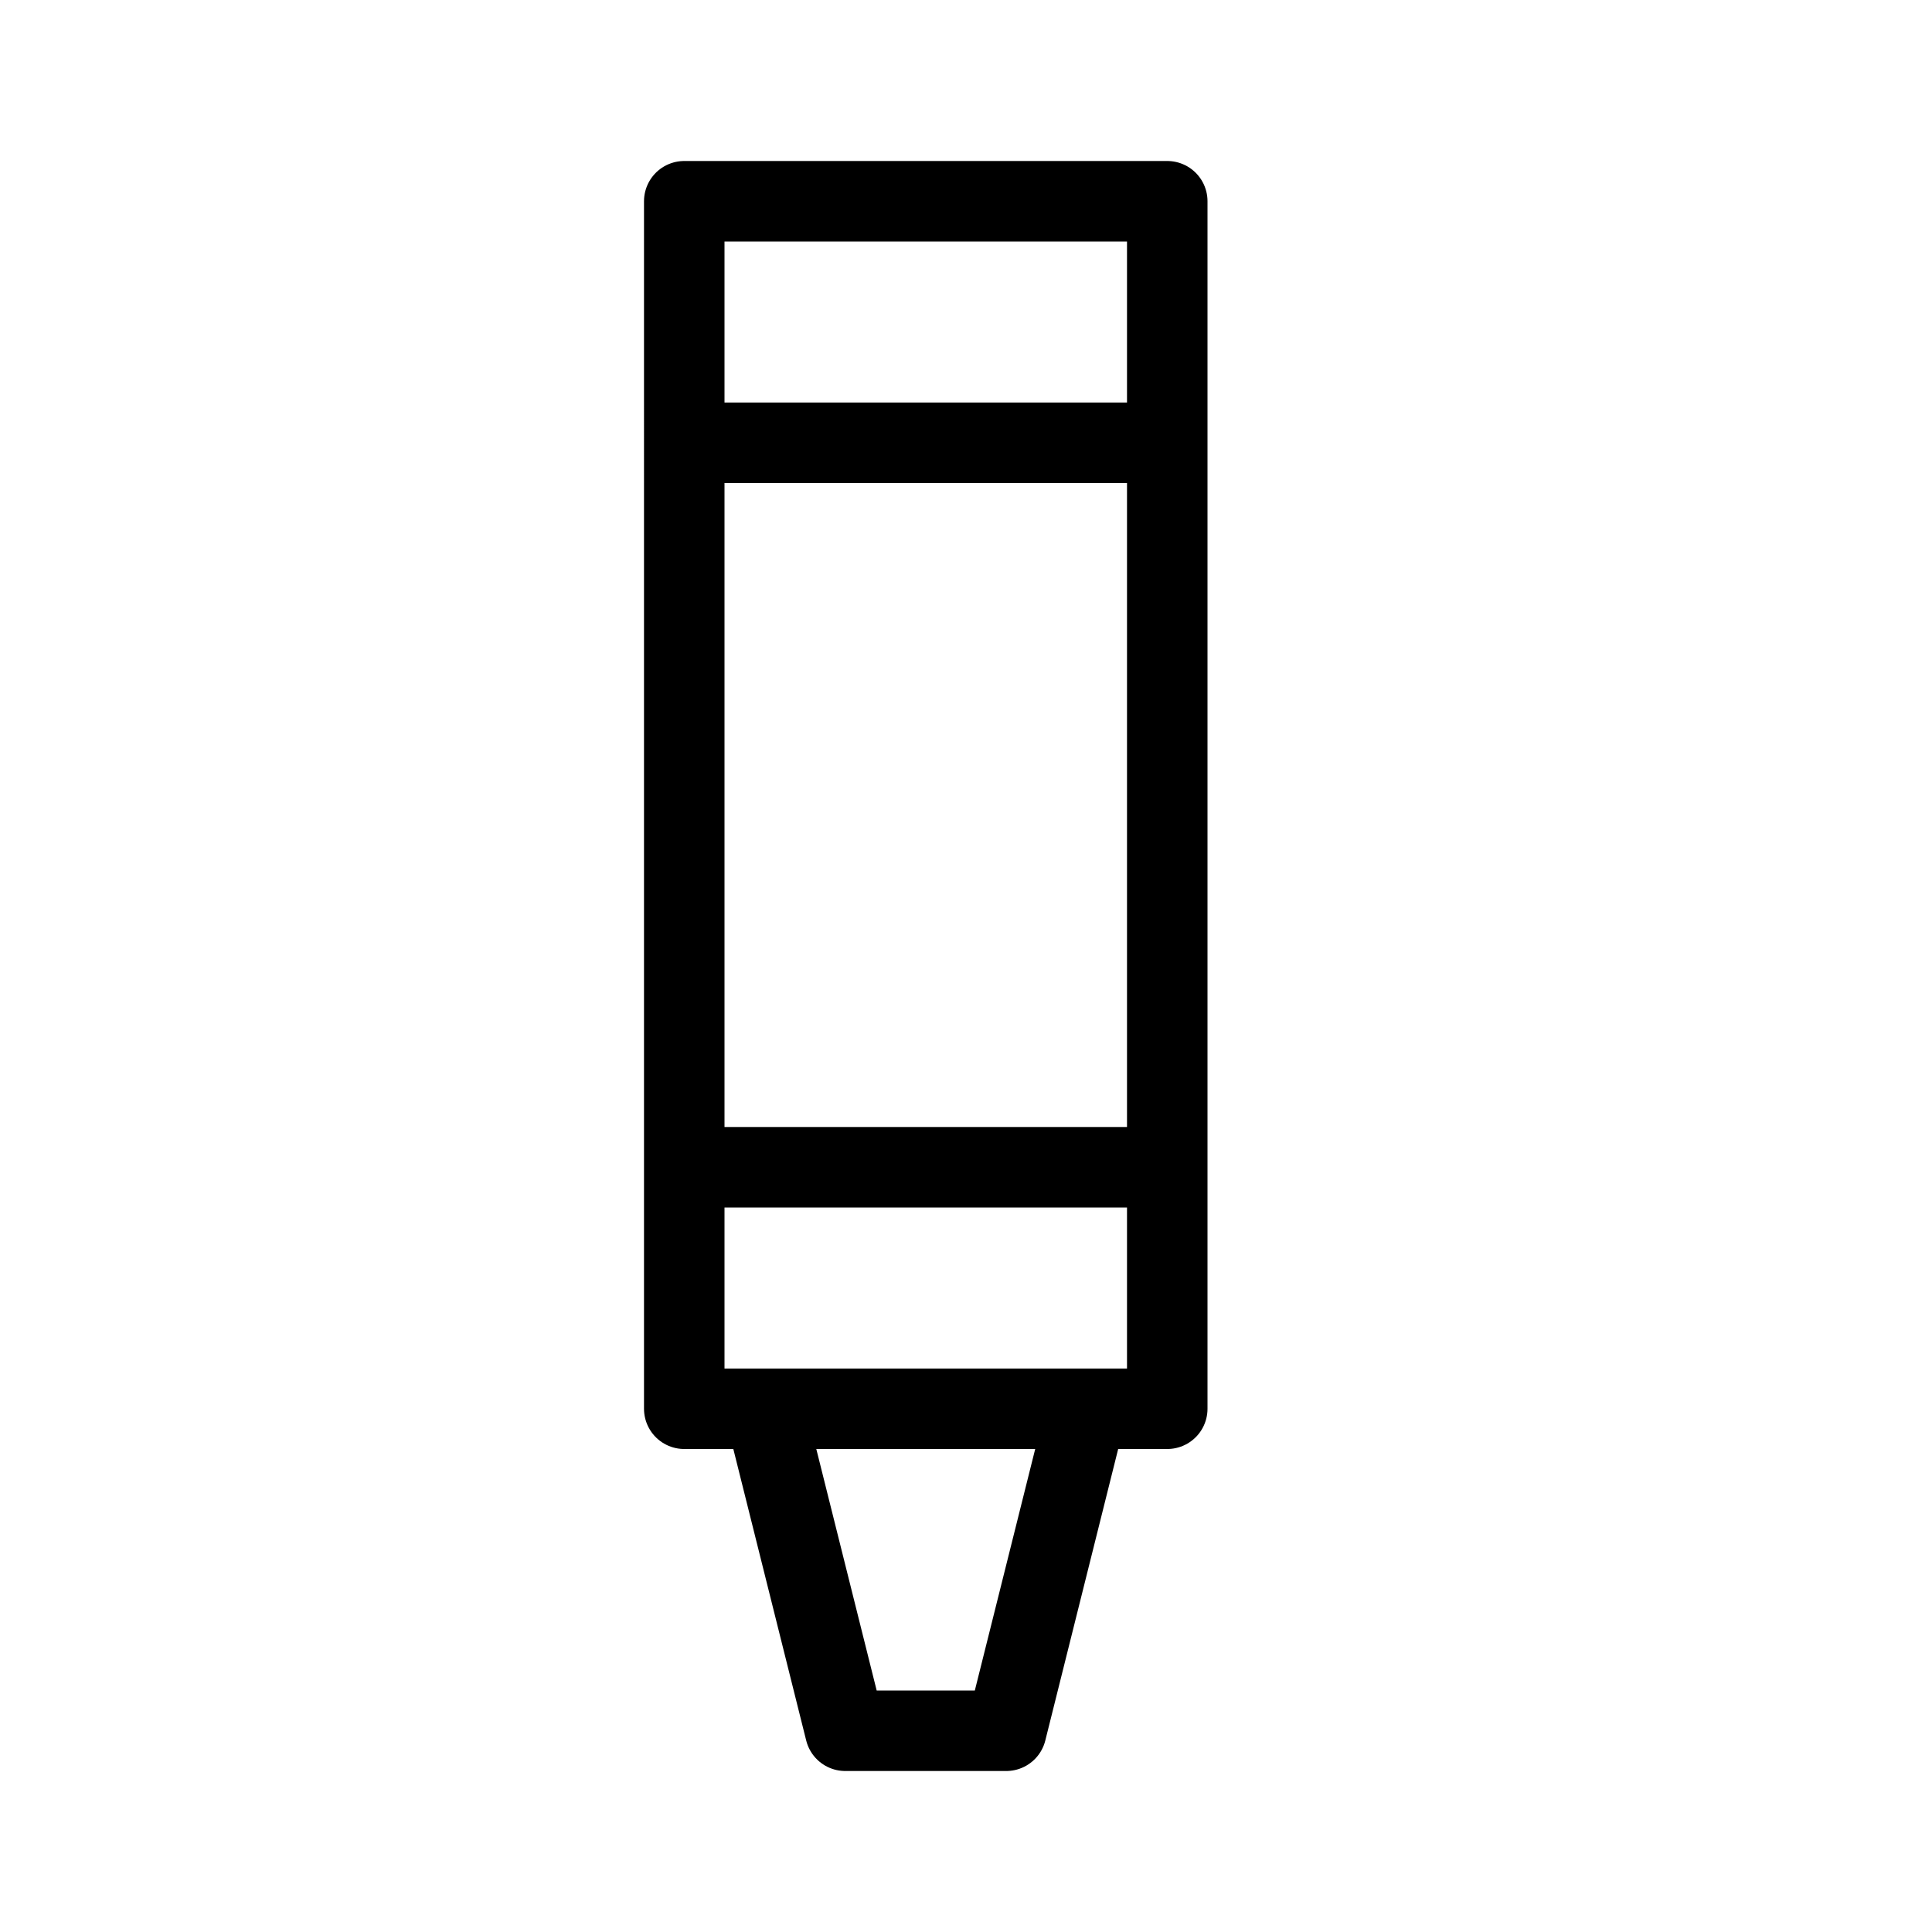 <svg height="24" viewBox="0 0 24 24" width="24" xmlns="http://www.w3.org/2000/svg"><path d="m8.5 17.5h1l1 4h2l1-4h1v-15h-6zm6-12h-6m6 9h-6m5 3h-4" fill="none" stroke="#000" stroke-linecap="round" stroke-linejoin="round"/></svg>